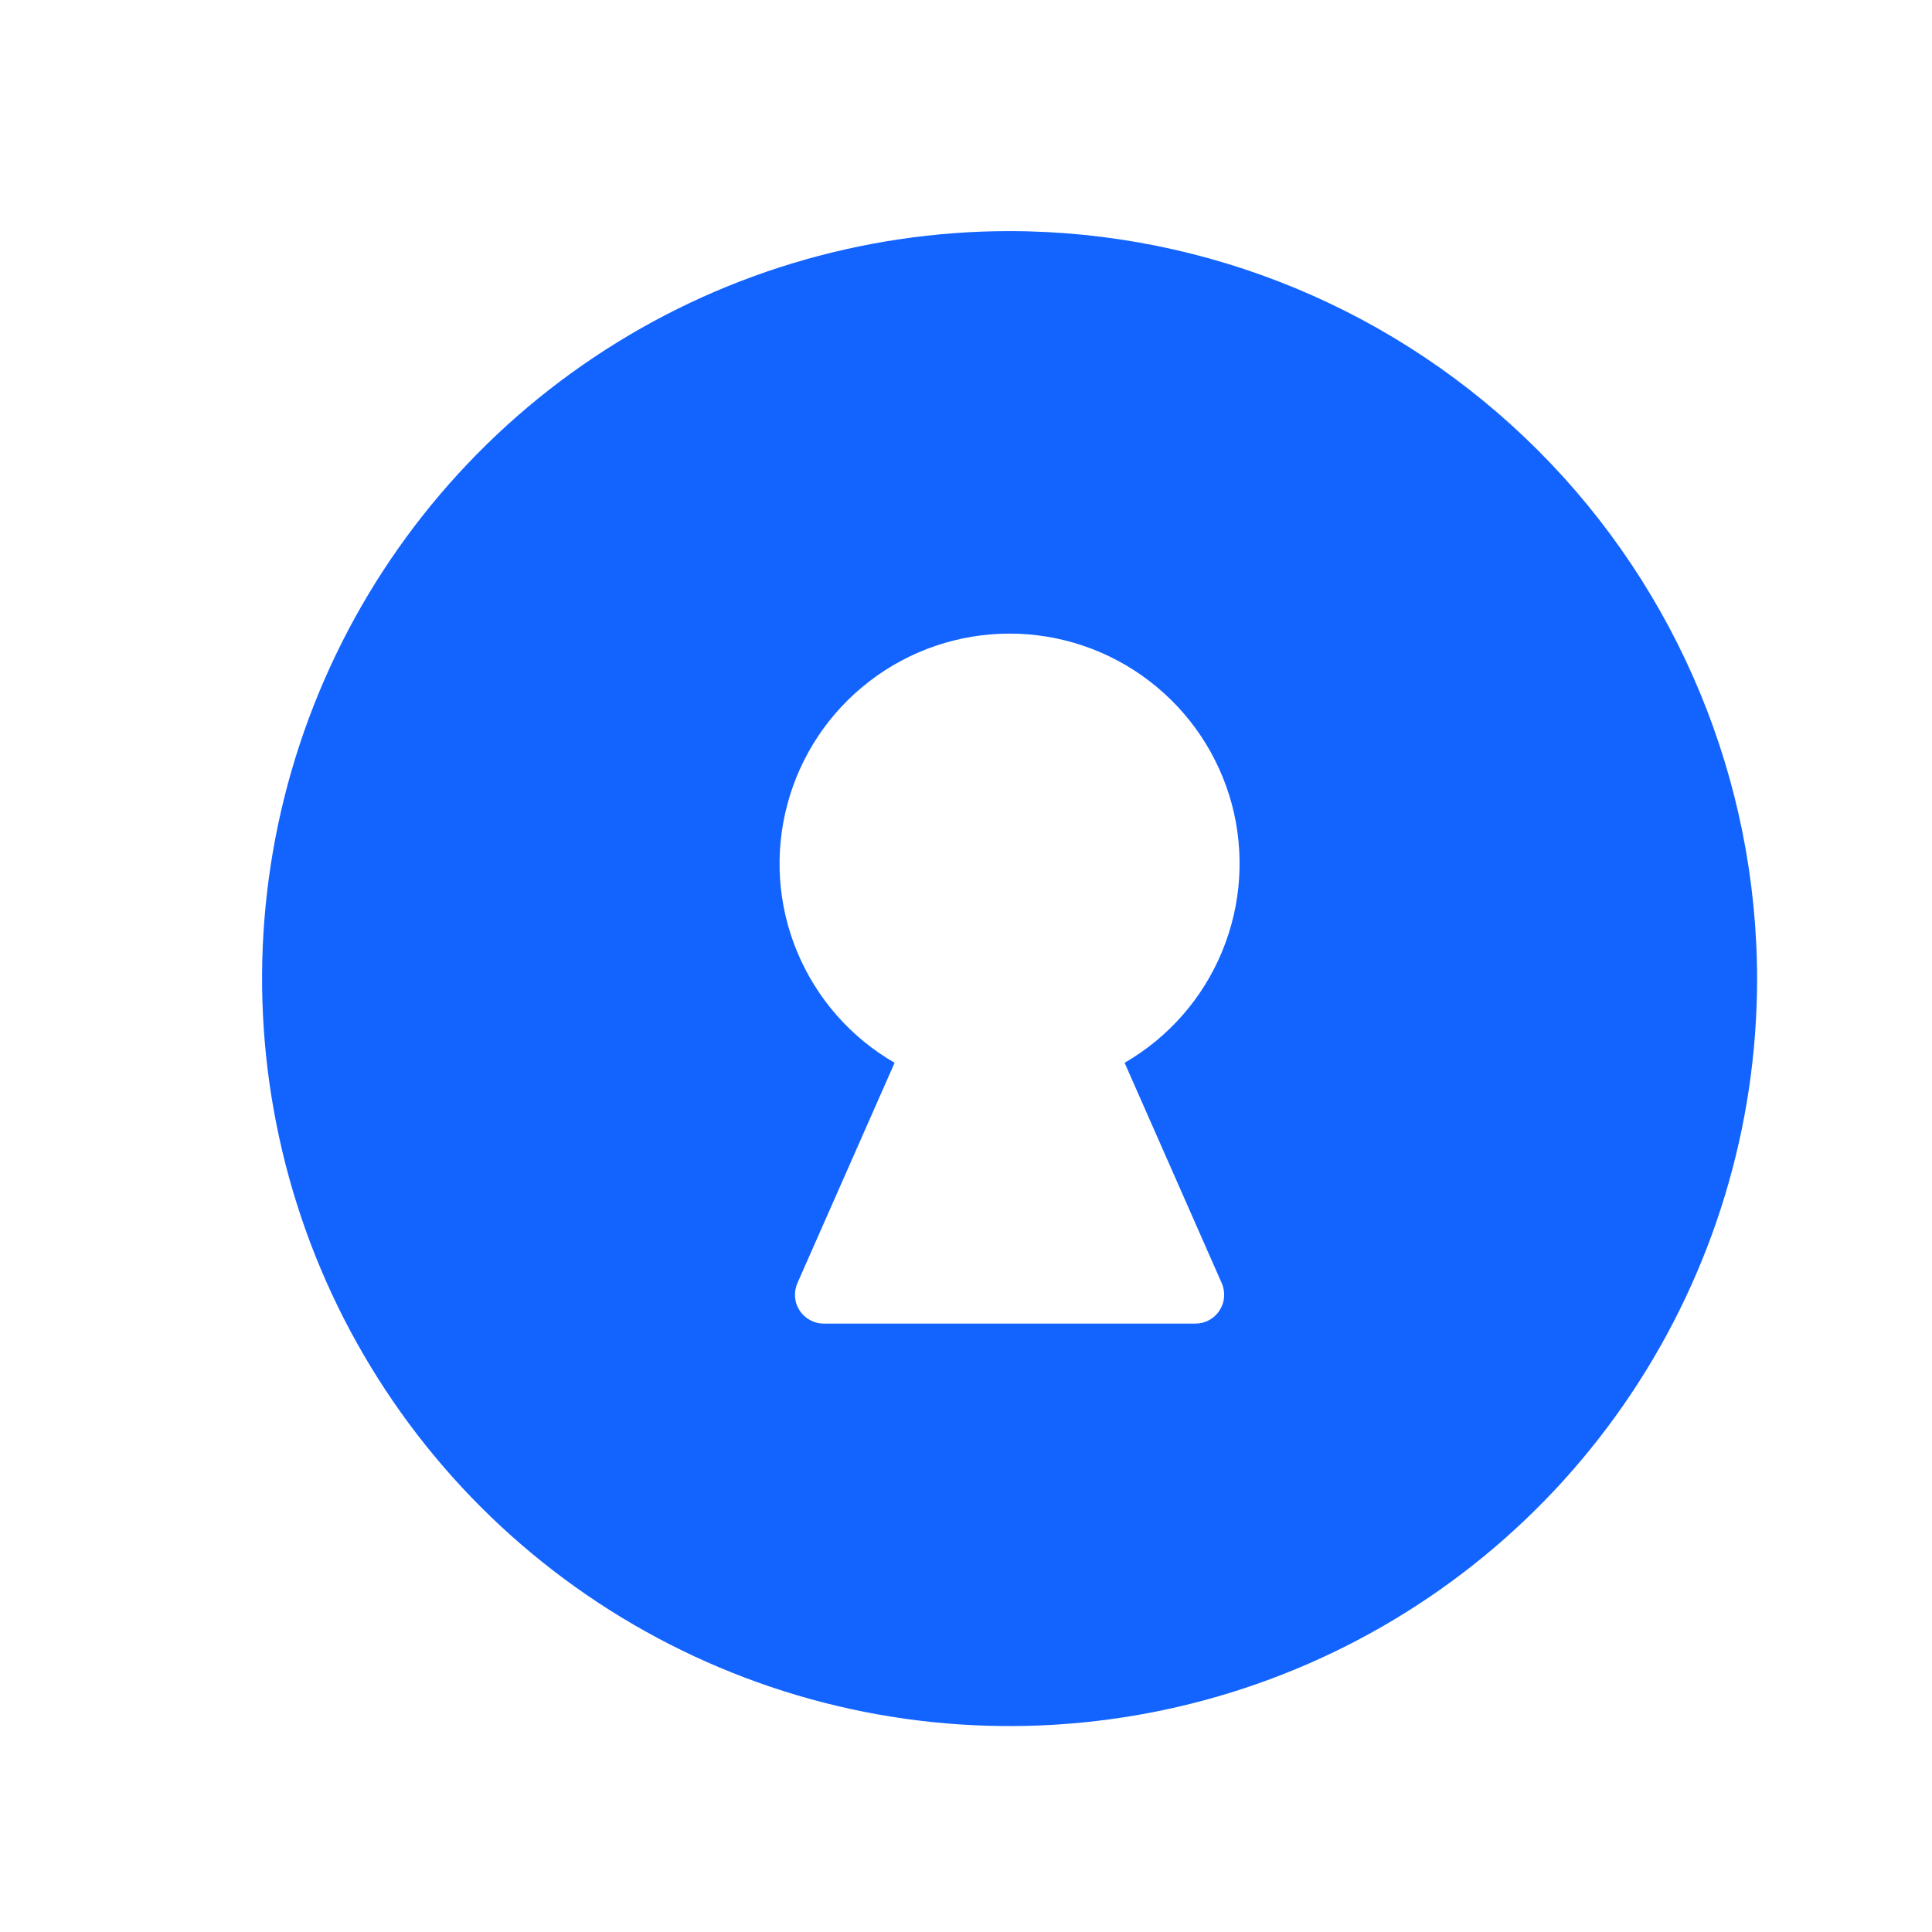 <svg width="21" height="21" viewBox="0 0 21 21" fill="none" xmlns="http://www.w3.org/2000/svg">
<g clip-path="url(#clip0_171_3876)">
<path d="M10.974 2.512C9.367 2.512 7.796 2.988 6.46 3.881C5.123 4.774 4.082 6.043 3.467 7.527C2.852 9.012 2.691 10.646 3.005 12.222C3.318 13.798 4.092 15.246 5.228 16.382C6.365 17.518 7.812 18.292 9.389 18.606C10.965 18.919 12.598 18.758 14.083 18.143C15.568 17.528 16.837 16.487 17.729 15.151C18.622 13.815 19.099 12.244 19.099 10.637C19.096 8.483 18.24 6.417 16.716 4.894C15.193 3.371 13.128 2.514 10.974 2.512ZM13.28 13.948C13.301 13.996 13.309 14.048 13.305 14.1C13.301 14.152 13.284 14.201 13.255 14.245C13.227 14.289 13.188 14.324 13.143 14.349C13.097 14.374 13.046 14.387 12.994 14.387H8.953C8.901 14.387 8.85 14.374 8.805 14.349C8.759 14.324 8.72 14.289 8.692 14.245C8.663 14.201 8.646 14.152 8.642 14.1C8.638 14.048 8.646 13.996 8.667 13.948L9.724 11.552C9.247 11.277 8.875 10.852 8.664 10.344C8.453 9.836 8.416 9.272 8.559 8.74C8.701 8.209 9.015 7.739 9.452 7.404C9.888 7.069 10.423 6.887 10.974 6.887C11.524 6.887 12.059 7.069 12.495 7.404C12.932 7.739 13.246 8.209 13.389 8.74C13.531 9.272 13.494 9.836 13.283 10.344C13.073 10.852 12.7 11.277 12.224 11.552L13.28 13.948Z" fill="#1364FF"/>
</g>
<defs>
<clipPath id="clip0_171_3876">
<rect width="20" height="20" fill="white" transform="translate(0.974 0.637)"/>
</clipPath>
</defs>
</svg>

